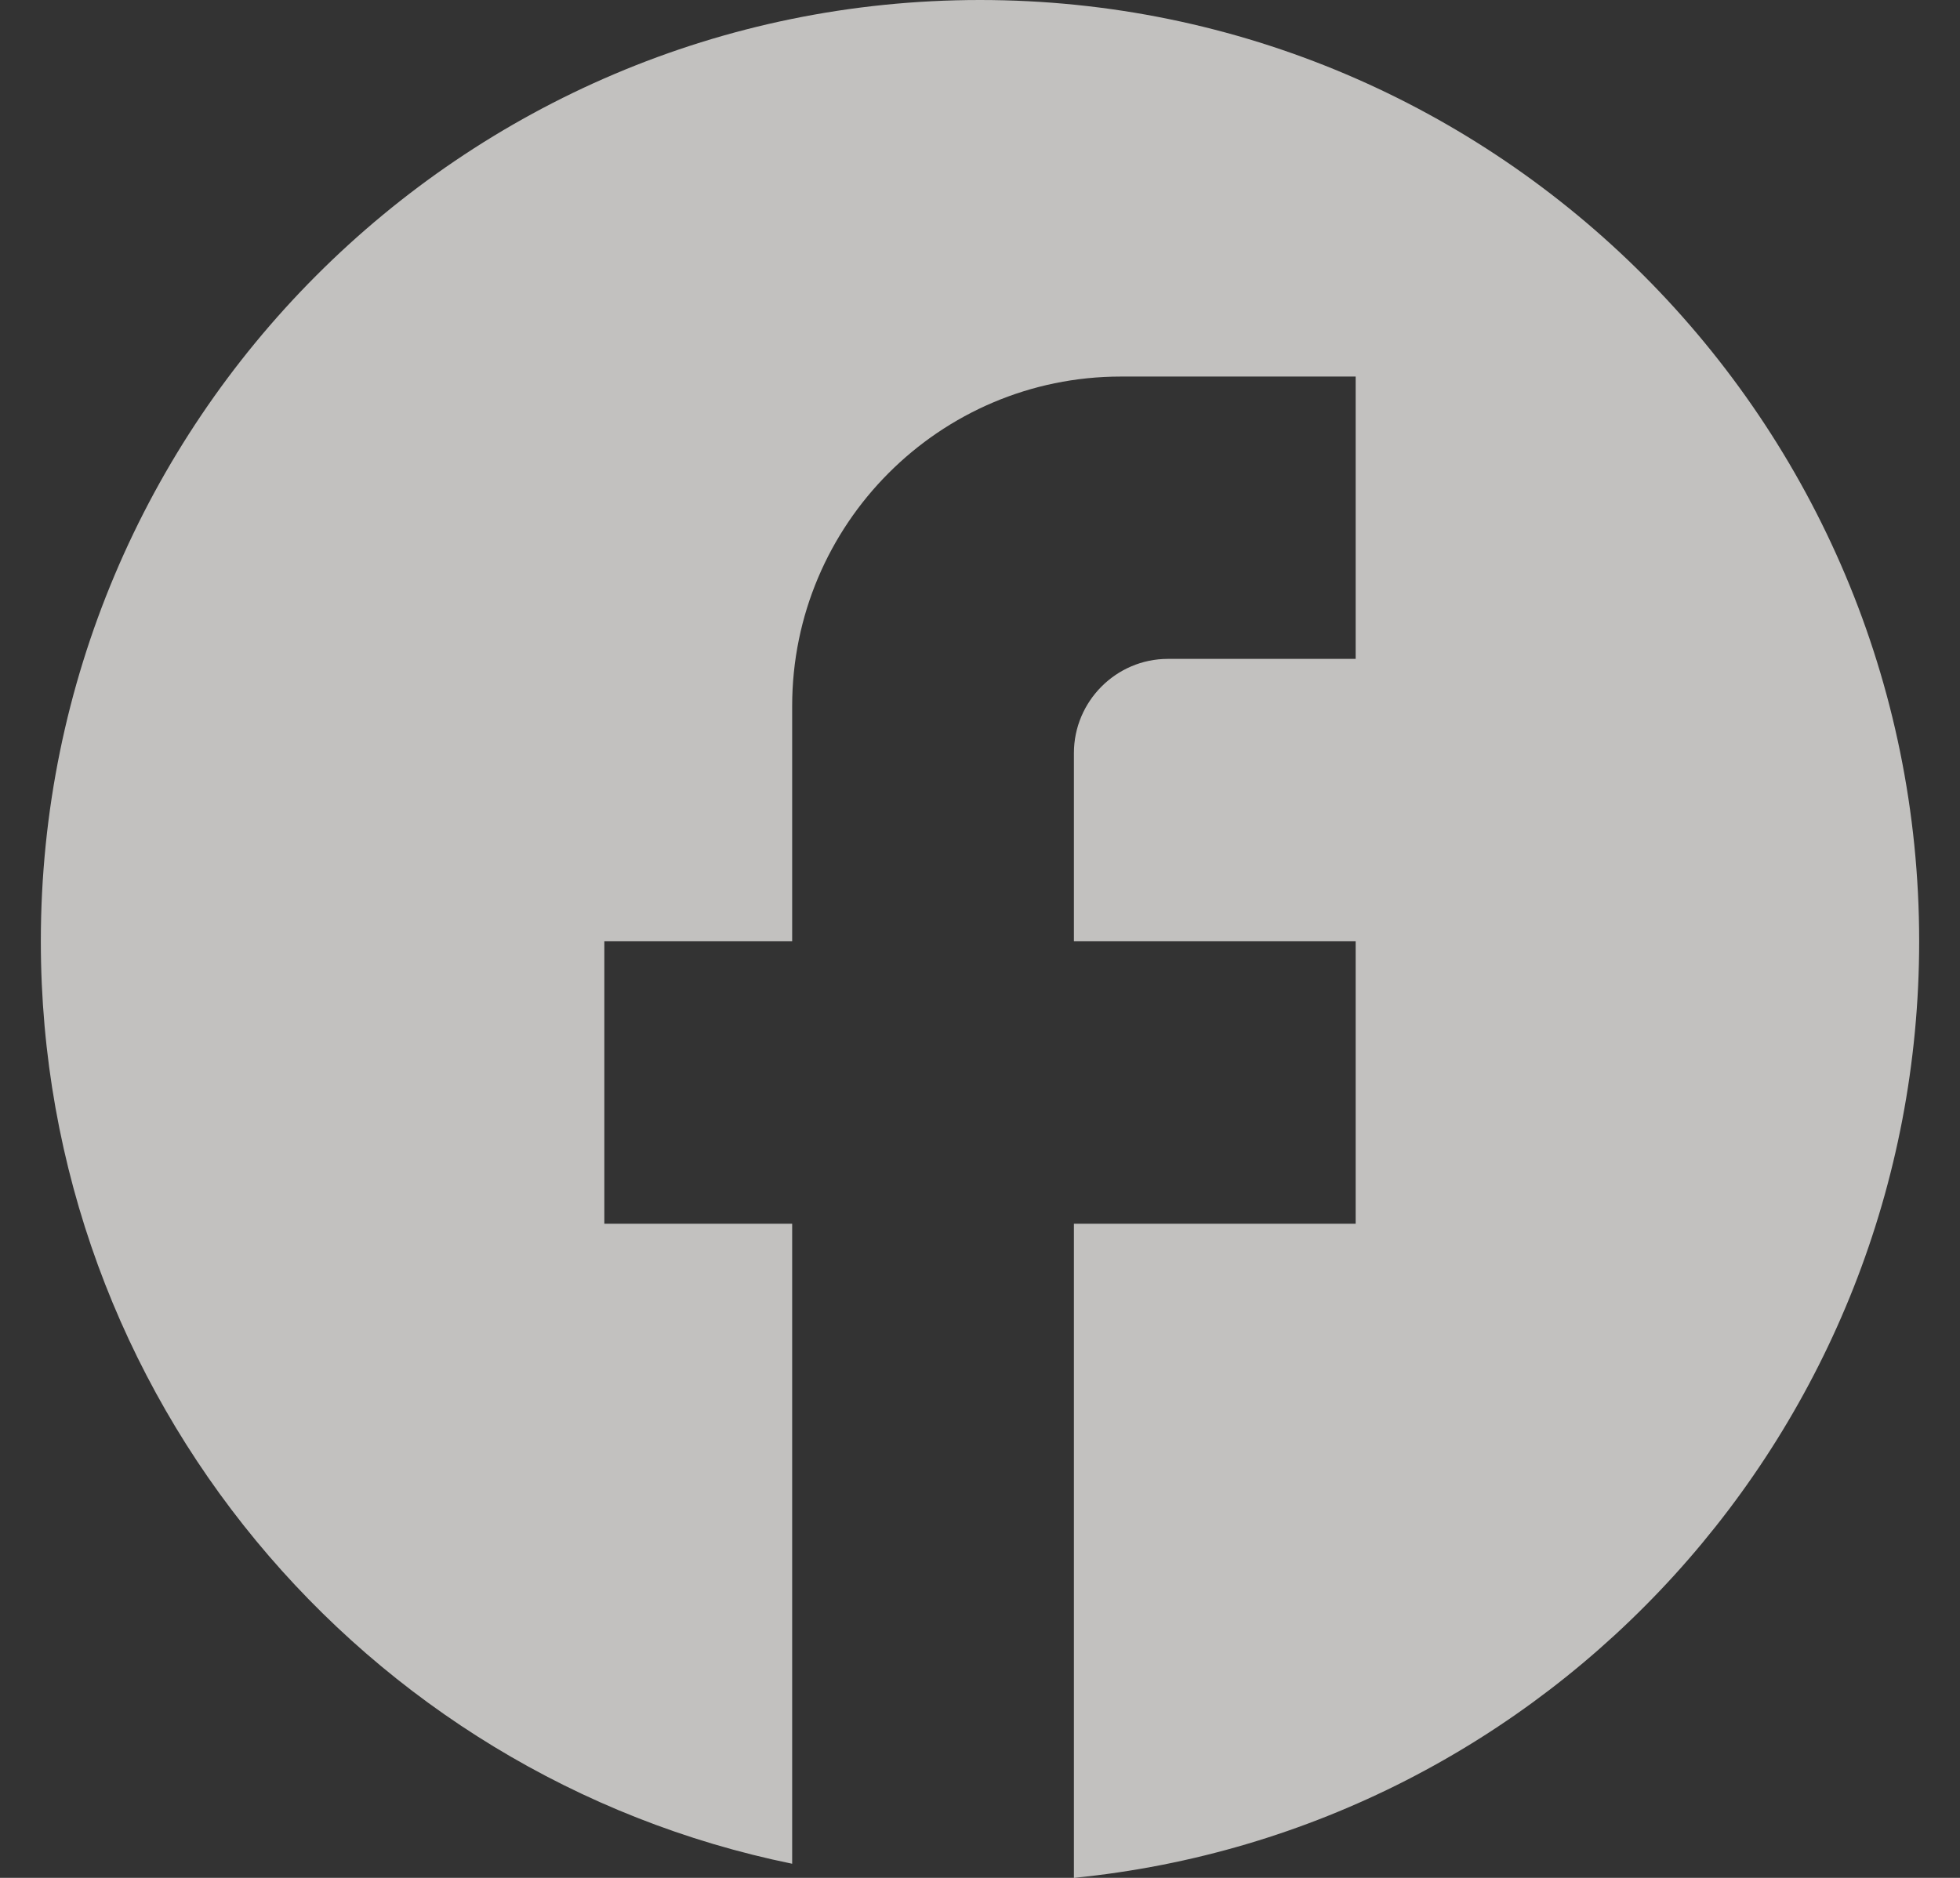 <svg width="24" height="23" viewBox="0 0 24 23" fill="none" xmlns="http://www.w3.org/2000/svg">
<rect x="0" y="0" width="24" height="23" fill="#333333" stroke="none"/>
<path d="M23.5 11.529C23.5 5.165 18.348 0 12 0C5.652 0 0.5 5.165 0.5 11.529C0.5 17.109 4.456 21.755 9.7 22.827V14.988H7.4V11.529H9.7V8.647C9.7 6.422 11.505 4.612 13.725 4.612H16.6V8.07H14.3C13.668 8.07 13.15 8.589 13.15 9.223V11.529H16.6V14.988H13.15V23C18.957 22.424 23.5 17.512 23.5 11.529Z" fill="#FFFEFB" fill-opacity="0.7"/>
</svg>
